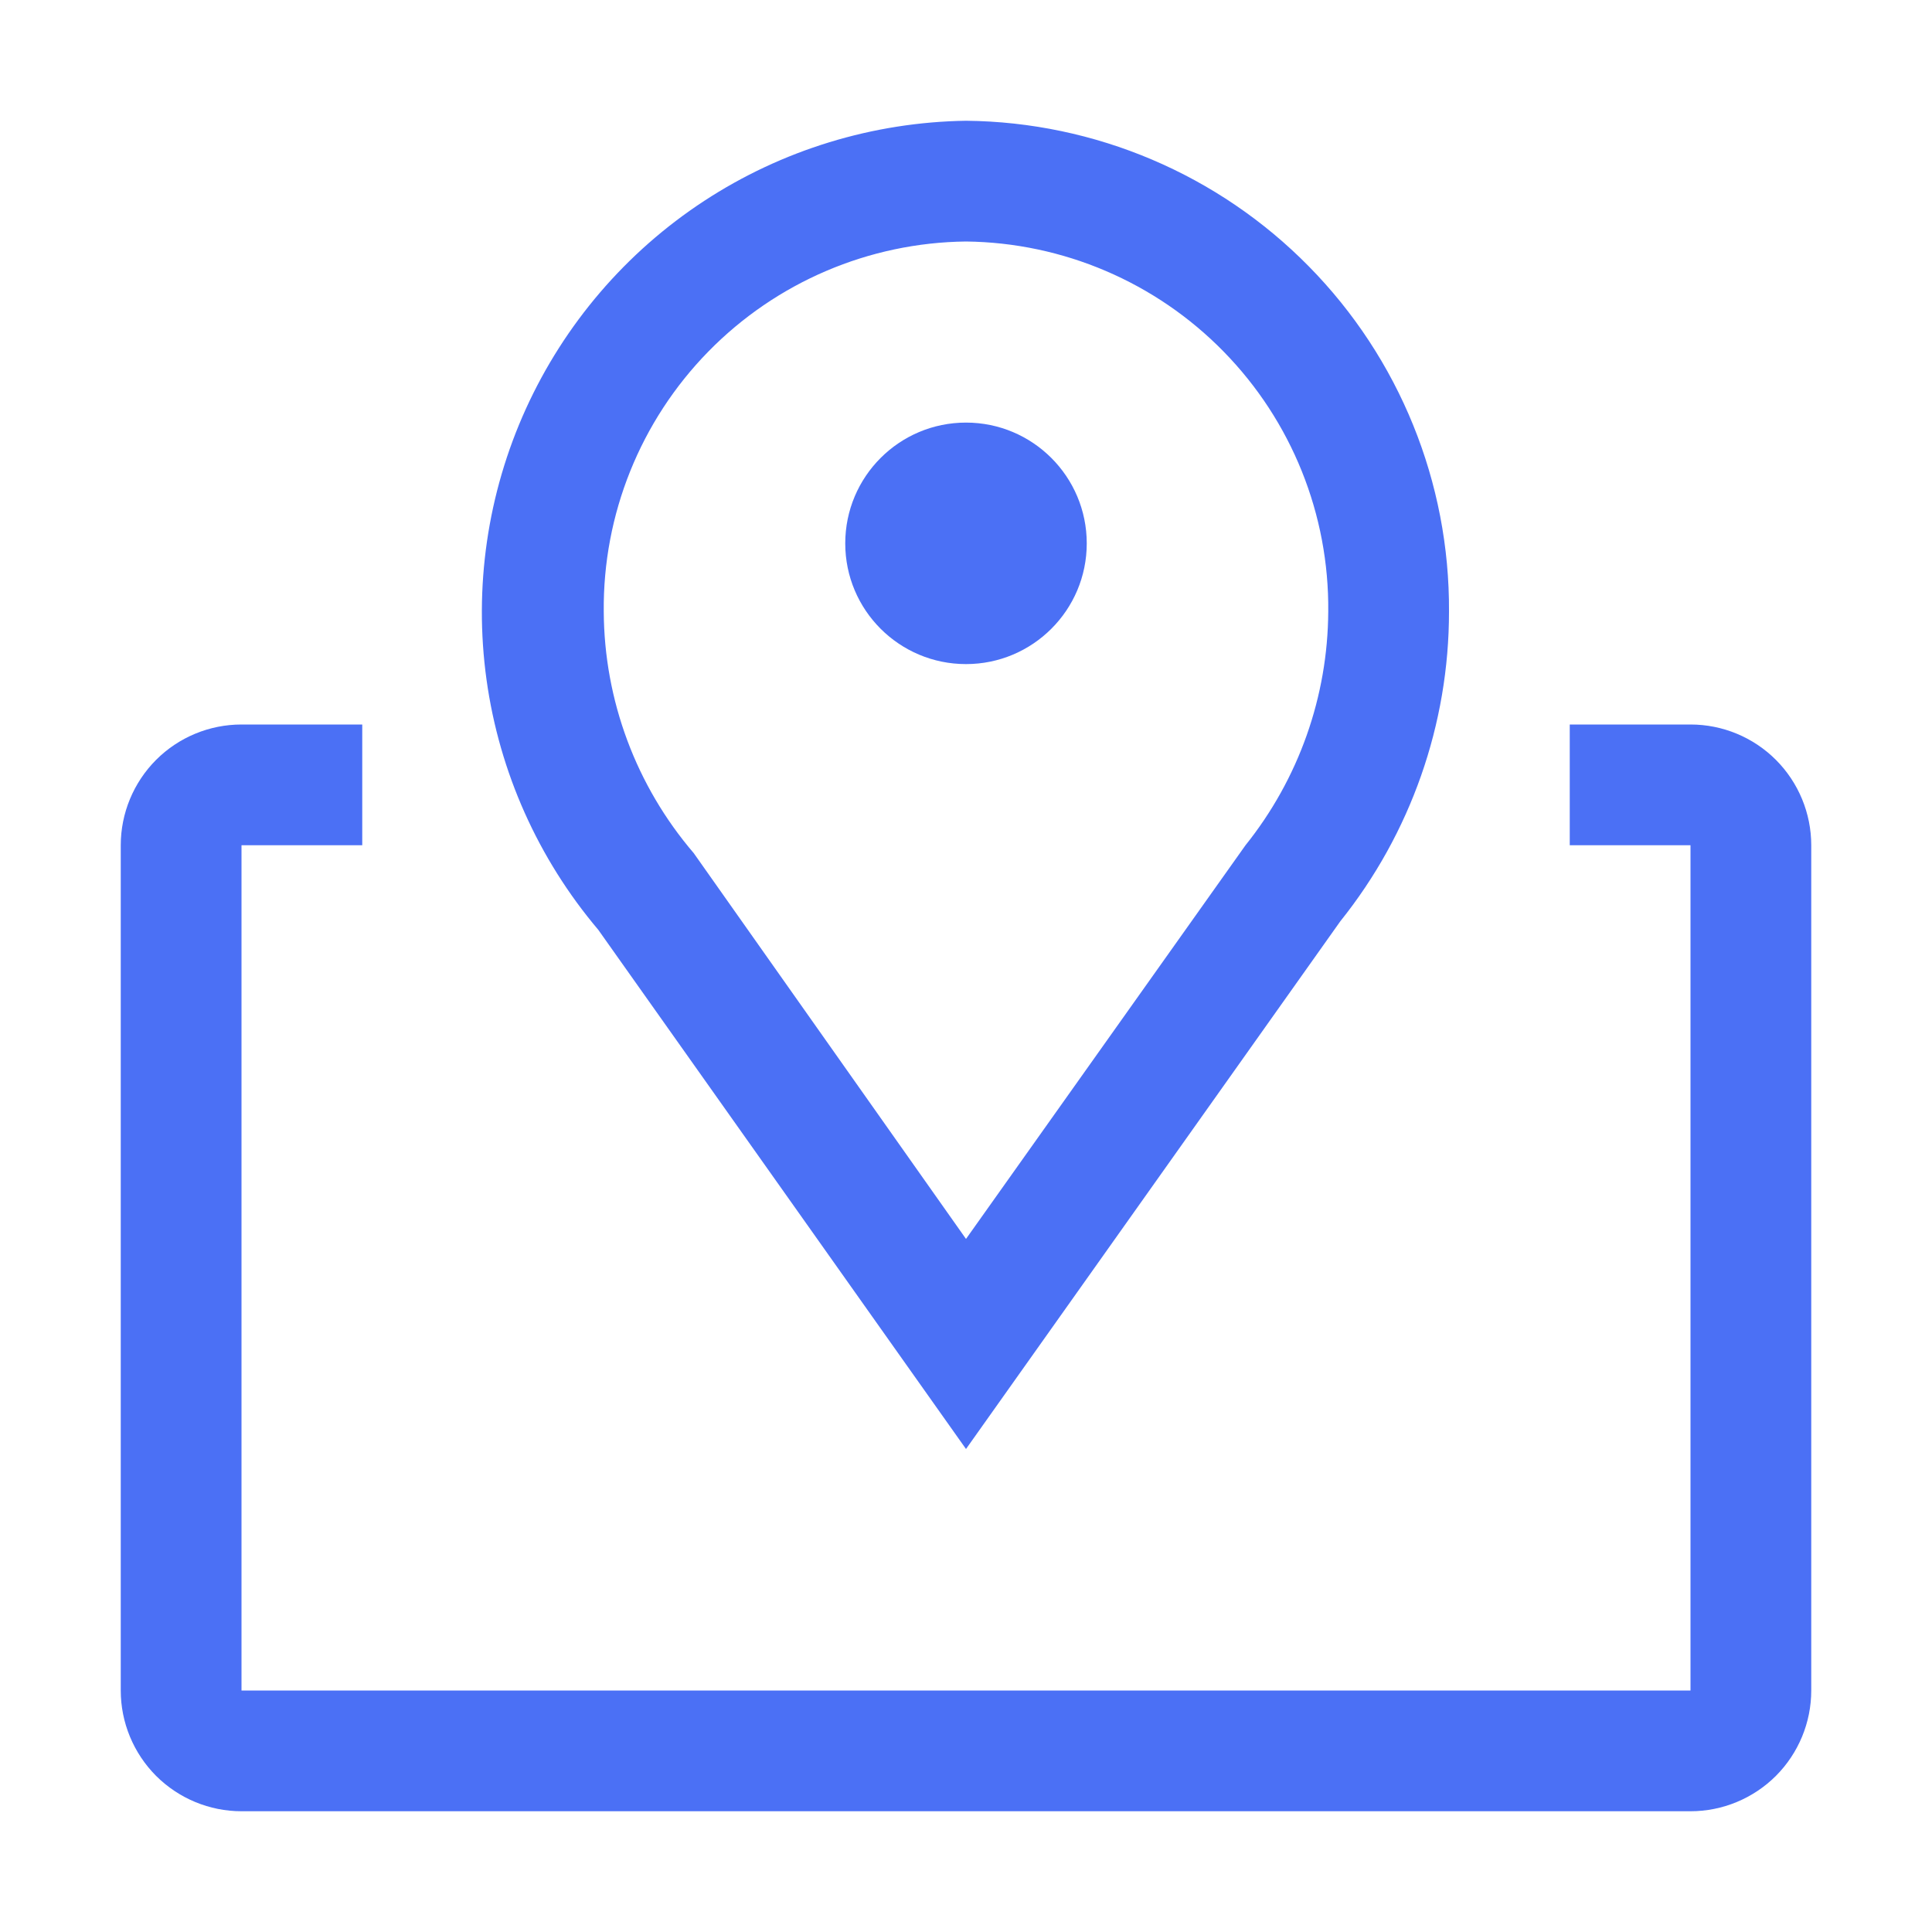 <svg width="30" height="30" viewBox="0 0 30 30" fill="none" xmlns="http://www.w3.org/2000/svg">
<path d="M15 22.5L9.29 14.438C8.356 13.334 7.754 11.988 7.555 10.556C7.356 9.124 7.568 7.664 8.166 6.348C8.765 5.032 9.724 3.912 10.934 3.12C12.144 2.328 13.554 1.897 15 1.875C17.004 1.895 18.919 2.708 20.324 4.137C21.73 5.565 22.512 7.493 22.5 9.497C22.501 11.245 21.905 12.942 20.812 14.306L15 22.5ZM15 3.75C13.492 3.767 12.053 4.382 10.998 5.46C9.944 6.537 9.36 7.989 9.375 9.497C9.382 10.873 9.877 12.202 10.772 13.247L15 19.238L19.34 13.125C20.166 12.095 20.618 10.816 20.625 9.497C20.64 7.989 20.056 6.537 19.001 5.46C17.947 4.382 16.507 3.767 15 3.75Z" fill="#4B70F5"/>
<path d="M15 10.312C16.035 10.312 16.875 9.473 16.875 8.438C16.875 7.402 16.035 6.562 15 6.562C13.964 6.562 13.125 7.402 13.125 8.438C13.125 9.473 13.964 10.312 15 10.312Z" fill="#4B70F5"/>
<path d="M26.25 11.25H24.375V13.125H26.25V26.25H3.75V13.125H5.625V11.25H3.75C3.253 11.25 2.776 11.447 2.424 11.799C2.073 12.151 1.875 12.628 1.875 13.125V26.25C1.875 26.747 2.073 27.224 2.424 27.576C2.776 27.927 3.253 28.125 3.75 28.125H26.25C26.747 28.125 27.224 27.927 27.576 27.576C27.927 27.224 28.125 26.747 28.125 26.25V13.125C28.125 12.628 27.927 12.151 27.576 11.799C27.224 11.447 26.747 11.25 26.25 11.25Z" fill="#4B70F5"/>
</svg>
